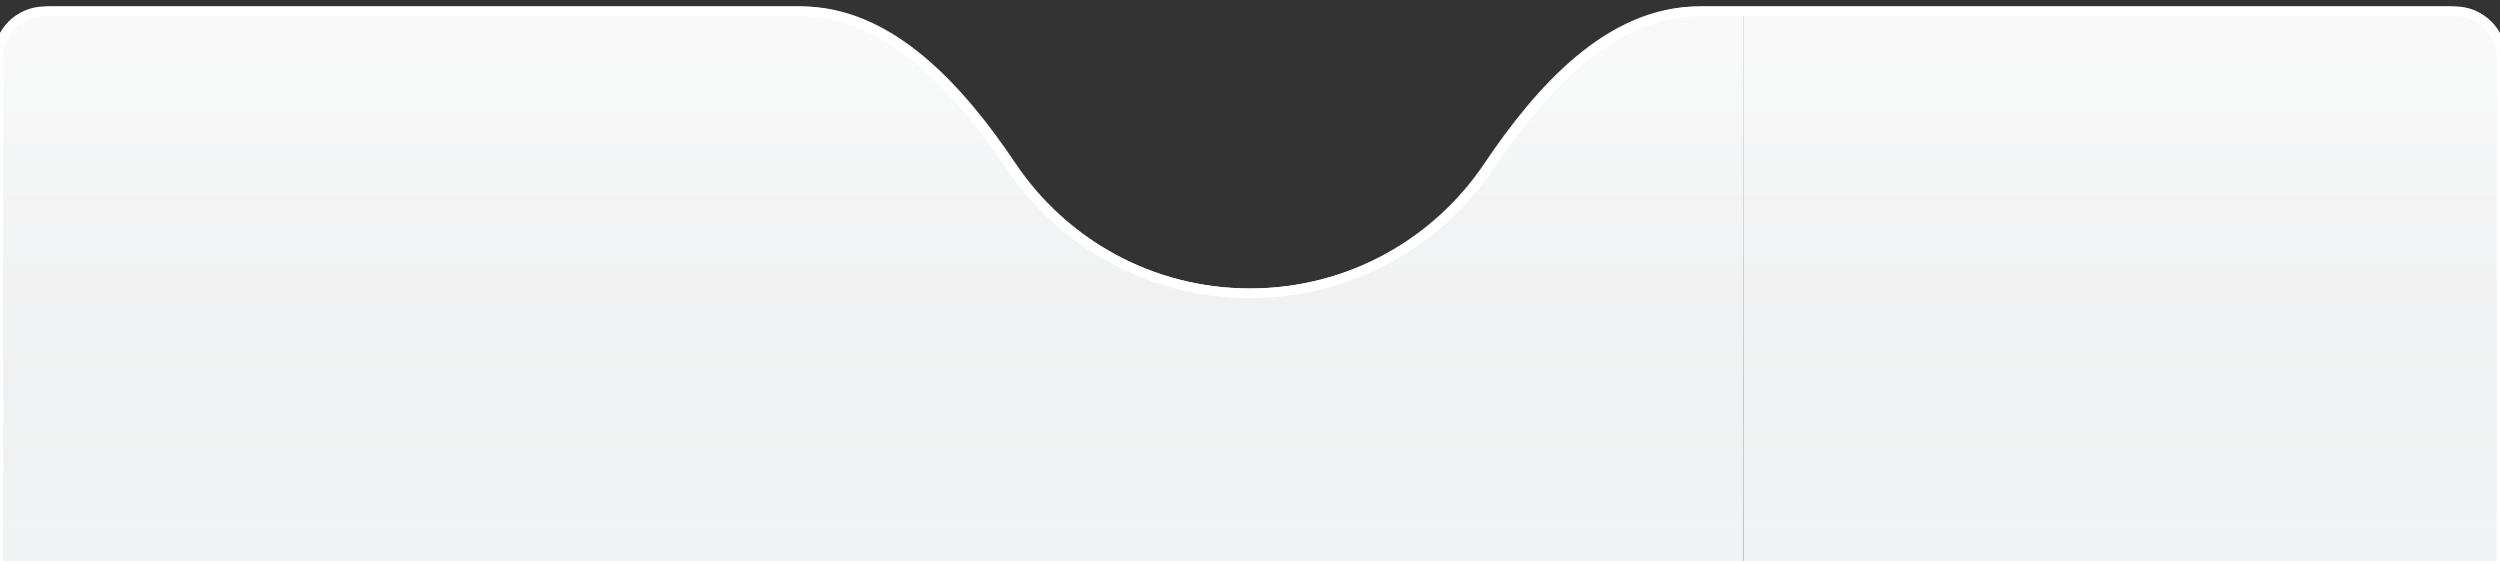 <svg width="390" height="88" viewBox="0 0 390 88" fill="none" xmlns="http://www.w3.org/2000/svg">
<rect x="0" y="0" width="390" height="88" fill="#333333" stroke="none"/>
<g clip-path="url(#clip0_257_2592)">
<path d="M0 9C0 4.582 3.582 1 8 1H117V89H0V9Z" fill="#F2F3F4"/>
<path d="M117 89V1H125C139.359 1 150.446 13.597 158.456 25.514C166.356 37.267 179.775 45 195 45C210.225 45 223.644 37.267 231.544 25.514C239.554 13.597 250.641 1 265 1H272V89H117Z" fill="#F2F3F4"/>
<path d="M272 1H382C386.418 1 390 4.582 390 9V89H272V1Z" fill="#F2F3F4"/>
<path d="M-0.25 9C-0.25 5 3.011 1.75 7.041 1.75H124.641C131.626 1.75 137.857 4.796 143.369 9.365C148.886 13.938 153.638 19.999 157.647 25.934C165.721 37.885 179.438 45.75 195 45.75C210.562 45.75 224.279 37.885 232.353 25.934C236.362 19.999 241.114 13.938 246.631 9.365C252.143 4.796 258.374 1.75 265.359 1.75H382.959C386.989 1.75 390.25 5 390.25 9V88.25H-0.25V9Z" fill="url(#paint0_linear_257_2592)" stroke="white" stroke-width="1.5"/>
</g>
<defs>
<linearGradient id="paint0_linear_257_2592" x1="195" y1="1" x2="195" y2="89" gradientUnits="userSpaceOnUse">
<stop offset="0.111" stop-color="white" stop-opacity="0.5"/>
<stop offset="1" stop-color="#D9D9D9" stop-opacity="0"/>
</linearGradient>
<clipPath id="clip0_257_2592">
<rect width="390" height="88" fill="white"/>
</clipPath>
</defs>
</svg>
